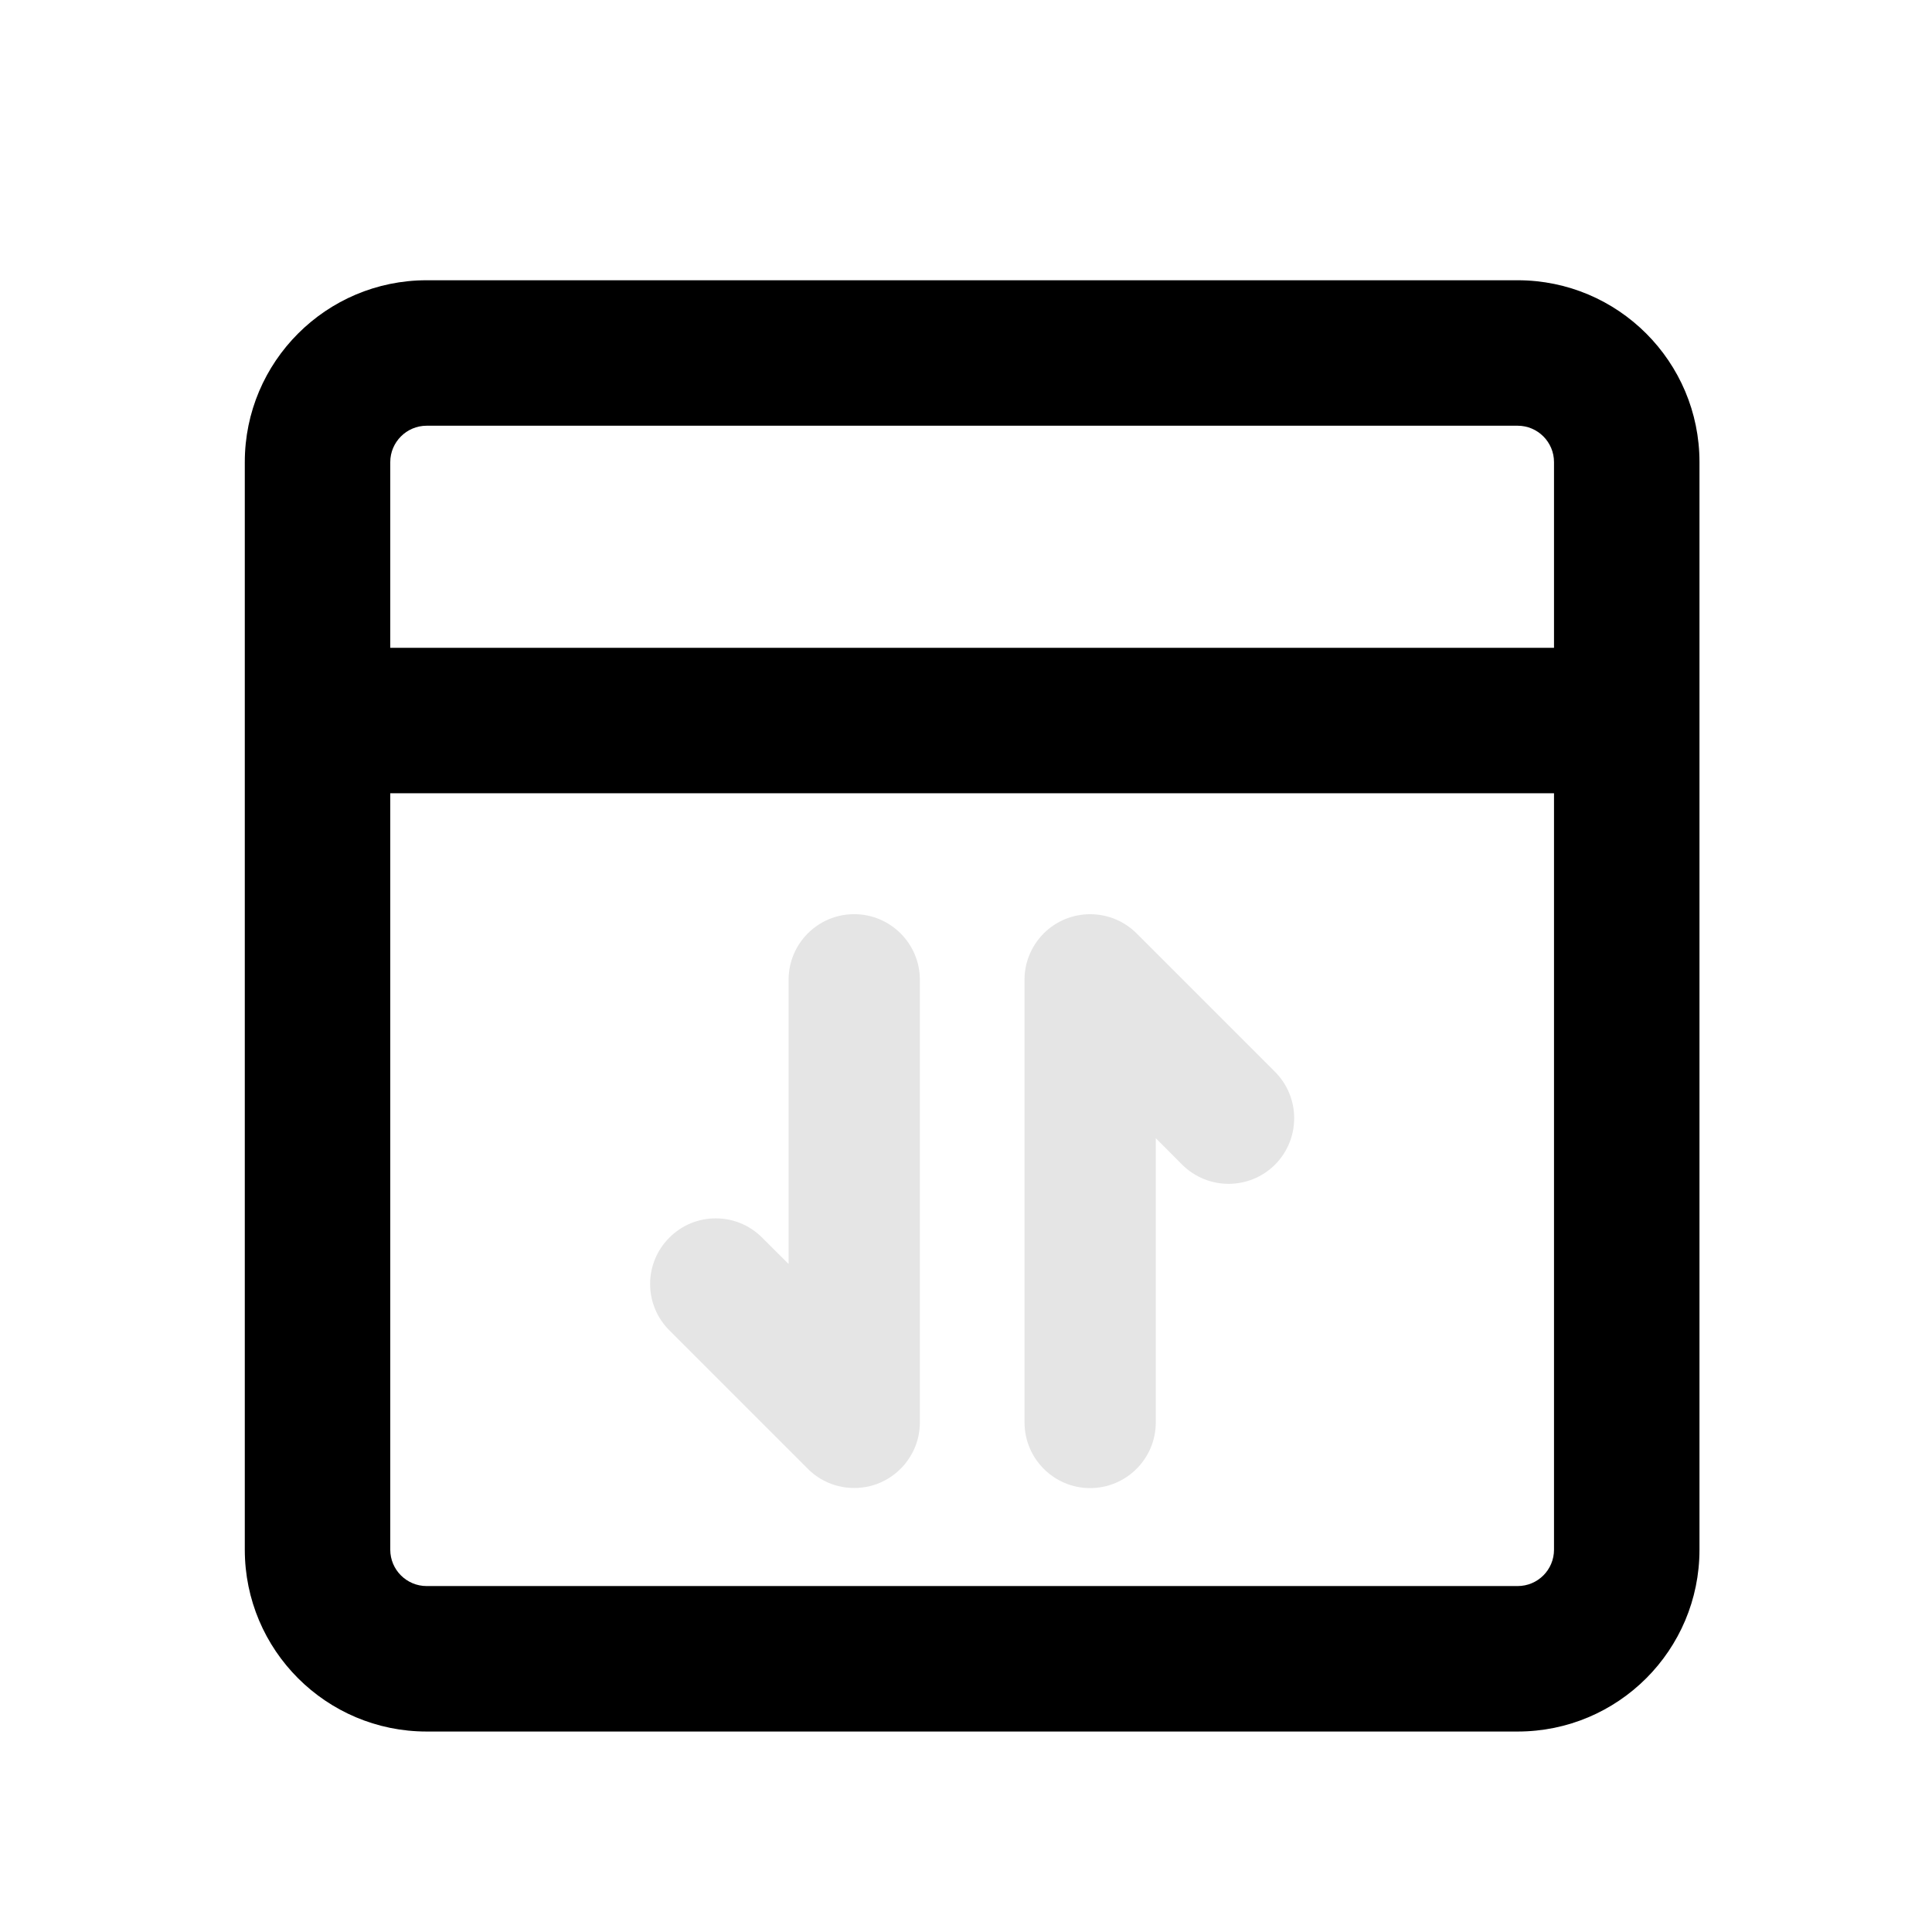 <svg width="17" height="17" viewBox="0 0 17 17" fill="none" xmlns="http://www.w3.org/2000/svg">
<mask id="mask0_202_61" style="mask-type:alpha" maskUnits="userSpaceOnUse" x="0" y="0" width="17" height="17">
<path d="M16.554 0.867H0.554V16.867H16.554V0.867Z" fill="#D9D9D9"/>
</mask>
<g mask="url(#mask0_202_61)">
<path fill-rule="evenodd" clip-rule="evenodd" d="M2.154 4.066C2.154 3.183 2.871 2.466 3.754 2.466H13.354C14.238 2.466 14.954 3.183 14.954 4.066V13.636C14.954 14.52 14.238 15.236 13.354 15.236H3.754C2.871 15.236 2.154 14.52 2.154 13.636V4.066ZM3.754 3.746H13.354C13.531 3.746 13.674 3.89 13.674 4.066V5.7H3.434V4.066C3.434 3.89 3.578 3.746 3.754 3.746ZM3.434 6.98V13.636C3.434 13.813 3.578 13.956 3.754 13.956H13.354C13.531 13.956 13.674 13.813 13.674 13.636V6.98H3.434Z" fill="black"/>
<path d="M11.219 10.248C10.993 10.473 10.628 10.473 10.402 10.248L10.17 10.015L10.17 12.516C10.17 12.835 9.911 13.094 9.592 13.094C9.274 13.094 9.015 12.835 9.015 12.516V8.622L9.015 8.613C9.016 8.546 9.028 8.482 9.05 8.423C9.078 8.346 9.123 8.275 9.184 8.213C9.41 7.988 9.775 7.988 10.001 8.213L11.219 9.431C11.444 9.657 11.444 10.022 11.219 10.248Z" fill="#E5E5E5"/>
<path d="M7.516 8.044C7.835 8.044 8.094 8.303 8.094 8.621V12.516C8.094 12.602 8.075 12.684 8.041 12.758C8.02 12.802 7.994 12.843 7.963 12.882C7.936 12.914 7.906 12.944 7.874 12.969C7.845 12.992 7.815 13.011 7.783 13.028C7.703 13.07 7.613 13.093 7.516 13.093C7.42 13.093 7.329 13.07 7.249 13.028C7.217 13.011 7.187 12.992 7.158 12.969C7.139 12.954 7.121 12.938 7.104 12.92L5.89 11.706C5.664 11.481 5.664 11.115 5.89 10.89C6.115 10.664 6.481 10.664 6.706 10.89L6.939 11.122V8.621C6.939 8.303 7.197 8.044 7.516 8.044Z" fill="#E5E5E5"/>
</g>
</svg>

